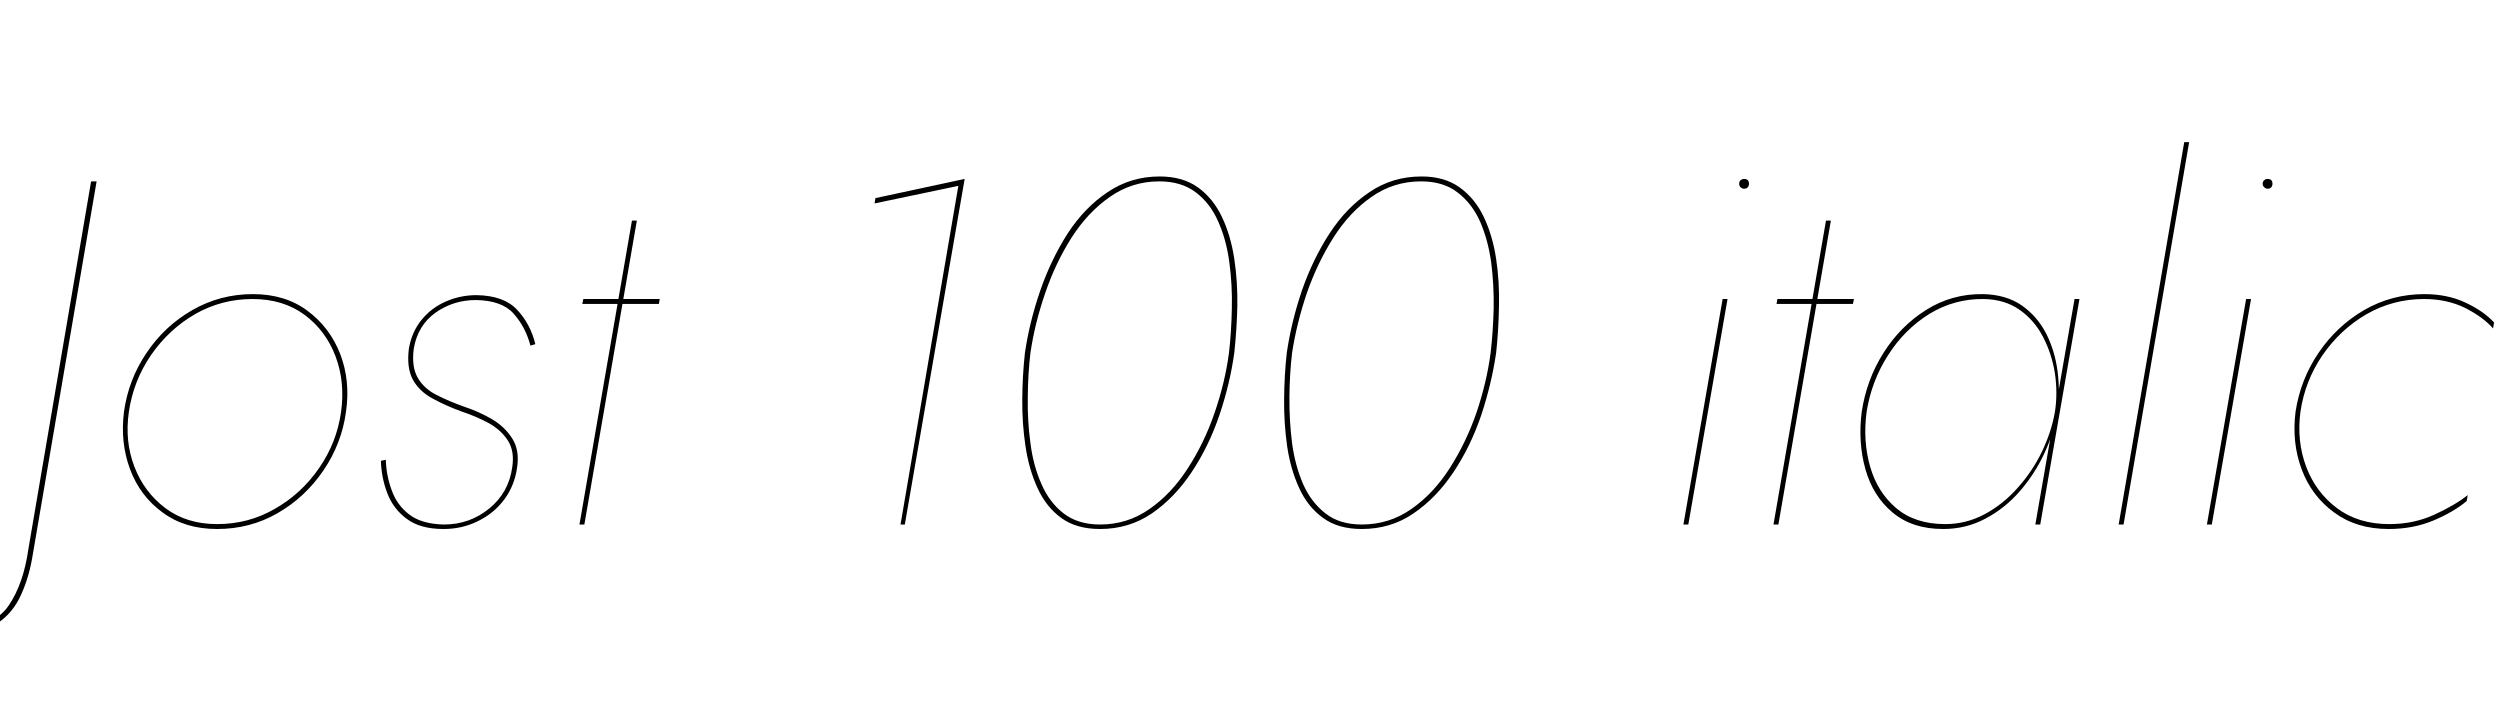 <svg xmlns="http://www.w3.org/2000/svg" xmlns:xlink="http://www.w3.org/1999/xlink" width="122.4" height="34.68"><path fill="black" d="M-4.27 29.47L-4.27 29.47L-4.44 29.64Q-4.10 30.10-3.43 30.52Q-2.76 30.94-1.90 30.94L-1.90 30.94Q-0.77 30.96-0.06 30.47Q0.65 29.98 1.04 29.10Q1.44 28.22 1.61 27.12L1.61 27.12L4.73 8.88L4.46 8.88L1.39 26.88Q1.15 28.58 0.43 29.64Q-0.29 30.70-1.92 30.67L-1.92 30.67Q-2.66 30.67-3.25 30.30Q-3.84 29.93-4.27 29.47ZM6.07 20.16L6.07 20.16Q5.88 21.67 6.37 22.98Q6.86 24.29 7.96 25.09Q9.05 25.90 10.63 25.90L10.63 25.90Q12.24 25.90 13.58 25.13Q14.93 24.36 15.83 23.04Q16.73 21.72 16.94 20.16L16.94 20.16Q17.16 18.65 16.66 17.34Q16.15 16.03 15.06 15.22Q13.97 14.40 12.38 14.40L12.38 14.40Q10.78 14.40 9.42 15.18Q8.06 15.96 7.18 17.27Q6.29 18.58 6.07 20.16ZM6.31 20.16L6.31 20.16Q6.53 18.65 7.39 17.39Q8.26 16.13 9.55 15.38Q10.85 14.64 12.36 14.64L12.36 14.64Q13.87 14.64 14.92 15.42Q15.96 16.20 16.43 17.45Q16.90 18.70 16.70 20.16L16.70 20.16Q16.49 21.67 15.62 22.92Q14.76 24.17 13.46 24.91Q12.17 25.66 10.63 25.66L10.63 25.66Q9.14 25.66 8.10 24.88Q7.06 24.10 6.58 22.85Q6.10 21.60 6.31 20.16ZM18.89 22.51L18.89 22.51L18.65 22.56Q18.67 23.38 18.96 24.14Q19.25 24.91 19.91 25.40Q20.57 25.90 21.72 25.90L21.72 25.90Q22.63 25.90 23.41 25.51Q24.19 25.13 24.70 24.44Q25.20 23.76 25.32 22.87L25.32 22.87Q25.44 22.03 25.08 21.47Q24.72 20.90 24.10 20.53Q23.47 20.16 22.75 19.92L22.75 19.92Q22.01 19.66 21.38 19.34Q20.76 19.03 20.45 18.49Q20.14 17.95 20.26 17.06L20.26 17.06Q20.45 15.94 21.32 15.31Q22.20 14.69 23.30 14.69L23.30 14.69Q24.58 14.71 25.15 15.36Q25.73 16.01 25.97 16.92L25.97 16.92L26.21 16.85Q25.97 15.86 25.32 15.17Q24.67 14.47 23.33 14.45L23.33 14.45Q22.54 14.45 21.83 14.76Q21.12 15.07 20.64 15.66Q20.16 16.25 20.02 17.06L20.02 17.06Q19.90 18 20.21 18.58Q20.52 19.15 21.16 19.50Q21.79 19.85 22.58 20.14L22.58 20.14Q23.30 20.38 23.92 20.71Q24.53 21.05 24.86 21.56Q25.20 22.08 25.08 22.87L25.08 22.87Q24.91 24.12 23.95 24.90Q22.99 25.68 21.74 25.68L21.74 25.68Q20.66 25.66 20.05 25.20Q19.44 24.74 19.18 24.01Q18.91 23.28 18.89 22.51ZM32.30 14.64L28.56 14.64L28.51 14.88L32.26 14.88L32.30 14.64ZM31.18 10.80L30.94 10.80L28.37 25.68L28.61 25.68L31.18 10.80ZM42.86 9.70L42.82 9.96L46.92 9.10L44.09 25.68L44.30 25.68L47.23 8.76L42.86 9.70ZM50.45 17.28L50.45 17.28Q50.66 15.84 51.17 14.36Q51.67 12.89 52.46 11.64Q53.26 10.39 54.34 9.64Q55.42 8.88 56.76 8.88L56.76 8.88Q57.84 8.88 58.55 9.42Q59.26 9.96 59.65 10.86Q60.05 11.76 60.19 12.86Q60.34 13.97 60.31 15.11Q60.29 16.25 60.17 17.28L60.17 17.28Q59.98 18.72 59.47 20.20Q58.97 21.67 58.16 22.92Q57.36 24.17 56.28 24.92Q55.20 25.68 53.86 25.68L53.86 25.68Q52.78 25.68 52.08 25.14Q51.38 24.60 50.99 23.70Q50.59 22.80 50.45 21.70Q50.30 20.59 50.32 19.44Q50.33 18.29 50.45 17.28ZM50.18 17.28L50.18 17.28Q50.06 18.36 50.05 19.55Q50.04 20.74 50.21 21.86Q50.38 22.99 50.80 23.90Q51.22 24.82 51.96 25.36Q52.70 25.90 53.86 25.90L53.86 25.90Q55.27 25.90 56.39 25.14Q57.50 24.38 58.34 23.12Q59.18 21.86 59.70 20.33Q60.22 18.79 60.43 17.28L60.43 17.28Q60.55 16.18 60.58 14.99Q60.60 13.80 60.43 12.67Q60.26 11.54 59.83 10.63Q59.40 9.72 58.66 9.18Q57.91 8.64 56.78 8.64L56.78 8.64Q55.37 8.64 54.24 9.40Q53.11 10.15 52.28 11.42Q51.46 12.70 50.93 14.23Q50.40 15.77 50.18 17.28ZM63.26 17.28L63.26 17.28Q63.48 15.84 63.98 14.36Q64.49 12.89 65.28 11.64Q66.07 10.39 67.15 9.64Q68.23 8.88 69.58 8.88L69.58 8.88Q70.66 8.88 71.36 9.42Q72.07 9.96 72.47 10.86Q72.86 11.76 73.01 12.86Q73.15 13.97 73.13 15.11Q73.10 16.25 72.98 17.28L72.98 17.28Q72.79 18.72 72.29 20.20Q71.78 21.67 70.98 22.92Q70.18 24.17 69.10 24.92Q68.02 25.68 66.67 25.68L66.67 25.68Q65.59 25.68 64.90 25.14Q64.20 24.60 63.80 23.70Q63.41 22.80 63.26 21.70Q63.12 20.59 63.13 19.44Q63.14 18.29 63.26 17.28ZM63 17.28L63 17.28Q62.88 18.36 62.87 19.55Q62.86 20.74 63.02 21.86Q63.19 22.99 63.61 23.90Q64.03 24.82 64.78 25.36Q65.52 25.90 66.67 25.90L66.67 25.90Q68.09 25.90 69.20 25.14Q70.32 24.38 71.16 23.12Q72 21.86 72.52 20.33Q73.03 18.79 73.25 17.28L73.25 17.28Q73.37 16.18 73.39 14.99Q73.42 13.80 73.25 12.67Q73.08 11.54 72.65 10.63Q72.22 9.72 71.47 9.18Q70.73 8.64 69.60 8.64L69.60 8.64Q68.18 8.64 67.06 9.40Q65.93 10.15 65.10 11.42Q64.27 12.70 63.74 14.23Q63.22 15.77 63 17.28ZM85.15 9L85.15 9Q85.15 9.10 85.22 9.17Q85.30 9.24 85.39 9.24L85.39 9.24Q85.51 9.24 85.57 9.17Q85.63 9.10 85.63 9L85.63 9Q85.63 8.88 85.57 8.82Q85.51 8.76 85.39 8.76L85.39 8.76Q85.30 8.76 85.22 8.82Q85.15 8.88 85.15 9ZM84.58 14.64L84.34 14.64L82.42 25.68L82.66 25.68L84.58 14.64ZM90.77 14.64L87.02 14.64L86.98 14.88L90.72 14.88L90.77 14.64ZM89.64 10.80L89.40 10.80L86.83 25.68L87.07 25.68L89.64 10.80ZM101.81 14.64L101.57 14.64L99.65 25.68L99.89 25.68L101.81 14.64ZM91.15 20.16L91.15 20.16Q90.96 21.65 91.33 22.97Q91.70 24.29 92.66 25.09Q93.62 25.90 95.14 25.90L95.14 25.90Q96.26 25.90 97.21 25.39Q98.16 24.89 98.89 24.05Q99.62 23.21 100.09 22.20Q100.56 21.19 100.73 20.16L100.73 20.16Q100.87 19.20 100.74 18.19Q100.61 17.18 100.18 16.33Q99.74 15.48 98.98 14.95Q98.21 14.42 97.08 14.40L97.08 14.40Q95.57 14.38 94.31 15.17Q93.05 15.96 92.22 17.27Q91.39 18.58 91.15 20.16ZM91.39 20.16L91.39 20.16Q91.63 18.65 92.44 17.39Q93.24 16.13 94.46 15.37Q95.69 14.62 97.13 14.64L97.13 14.64Q98.16 14.66 98.88 15.17Q99.60 15.67 100.03 16.50Q100.46 17.33 100.61 18.29Q100.75 19.25 100.61 20.16L100.61 20.16Q100.44 21.14 99.97 22.12Q99.50 23.09 98.78 23.89Q98.06 24.70 97.16 25.18Q96.26 25.66 95.23 25.66L95.23 25.66Q93.77 25.66 92.84 24.88Q91.92 24.10 91.56 22.84Q91.20 21.58 91.39 20.16ZM107.18 6.96L106.94 6.96L103.73 25.68L103.97 25.68L107.18 6.96ZM110.78 9L110.78 9Q110.78 9.10 110.86 9.17Q110.93 9.24 111.02 9.24L111.02 9.24Q111.14 9.24 111.20 9.17Q111.26 9.10 111.26 9L111.26 9Q111.26 8.88 111.20 8.82Q111.14 8.76 111.02 8.76L111.02 8.76Q110.93 8.76 110.86 8.82Q110.78 8.88 110.78 9ZM110.21 14.64L109.97 14.64L108.05 25.68L108.29 25.68L110.21 14.64ZM112.63 20.16L112.63 20.16Q112.85 18.65 113.71 17.39Q114.58 16.13 115.87 15.38Q117.17 14.64 118.68 14.64L118.68 14.64Q119.81 14.64 120.70 15.08Q121.58 15.53 122.06 16.08L122.06 16.08L122.11 15.79Q121.61 15.24 120.72 14.82Q119.83 14.40 118.70 14.40L118.70 14.40Q117.10 14.40 115.75 15.18Q114.41 15.96 113.52 17.27Q112.63 18.58 112.39 20.16L112.39 20.16Q112.20 21.67 112.69 22.98Q113.18 24.29 114.28 25.09Q115.37 25.90 116.95 25.90L116.95 25.90Q118.15 25.90 119.15 25.48Q120.14 25.06 120.77 24.53L120.77 24.53L120.82 24.24Q120.19 24.74 119.18 25.20Q118.18 25.66 116.98 25.66L116.98 25.66Q115.46 25.66 114.42 24.88Q113.38 24.10 112.91 22.85Q112.44 21.60 112.63 20.16Z"/></svg>